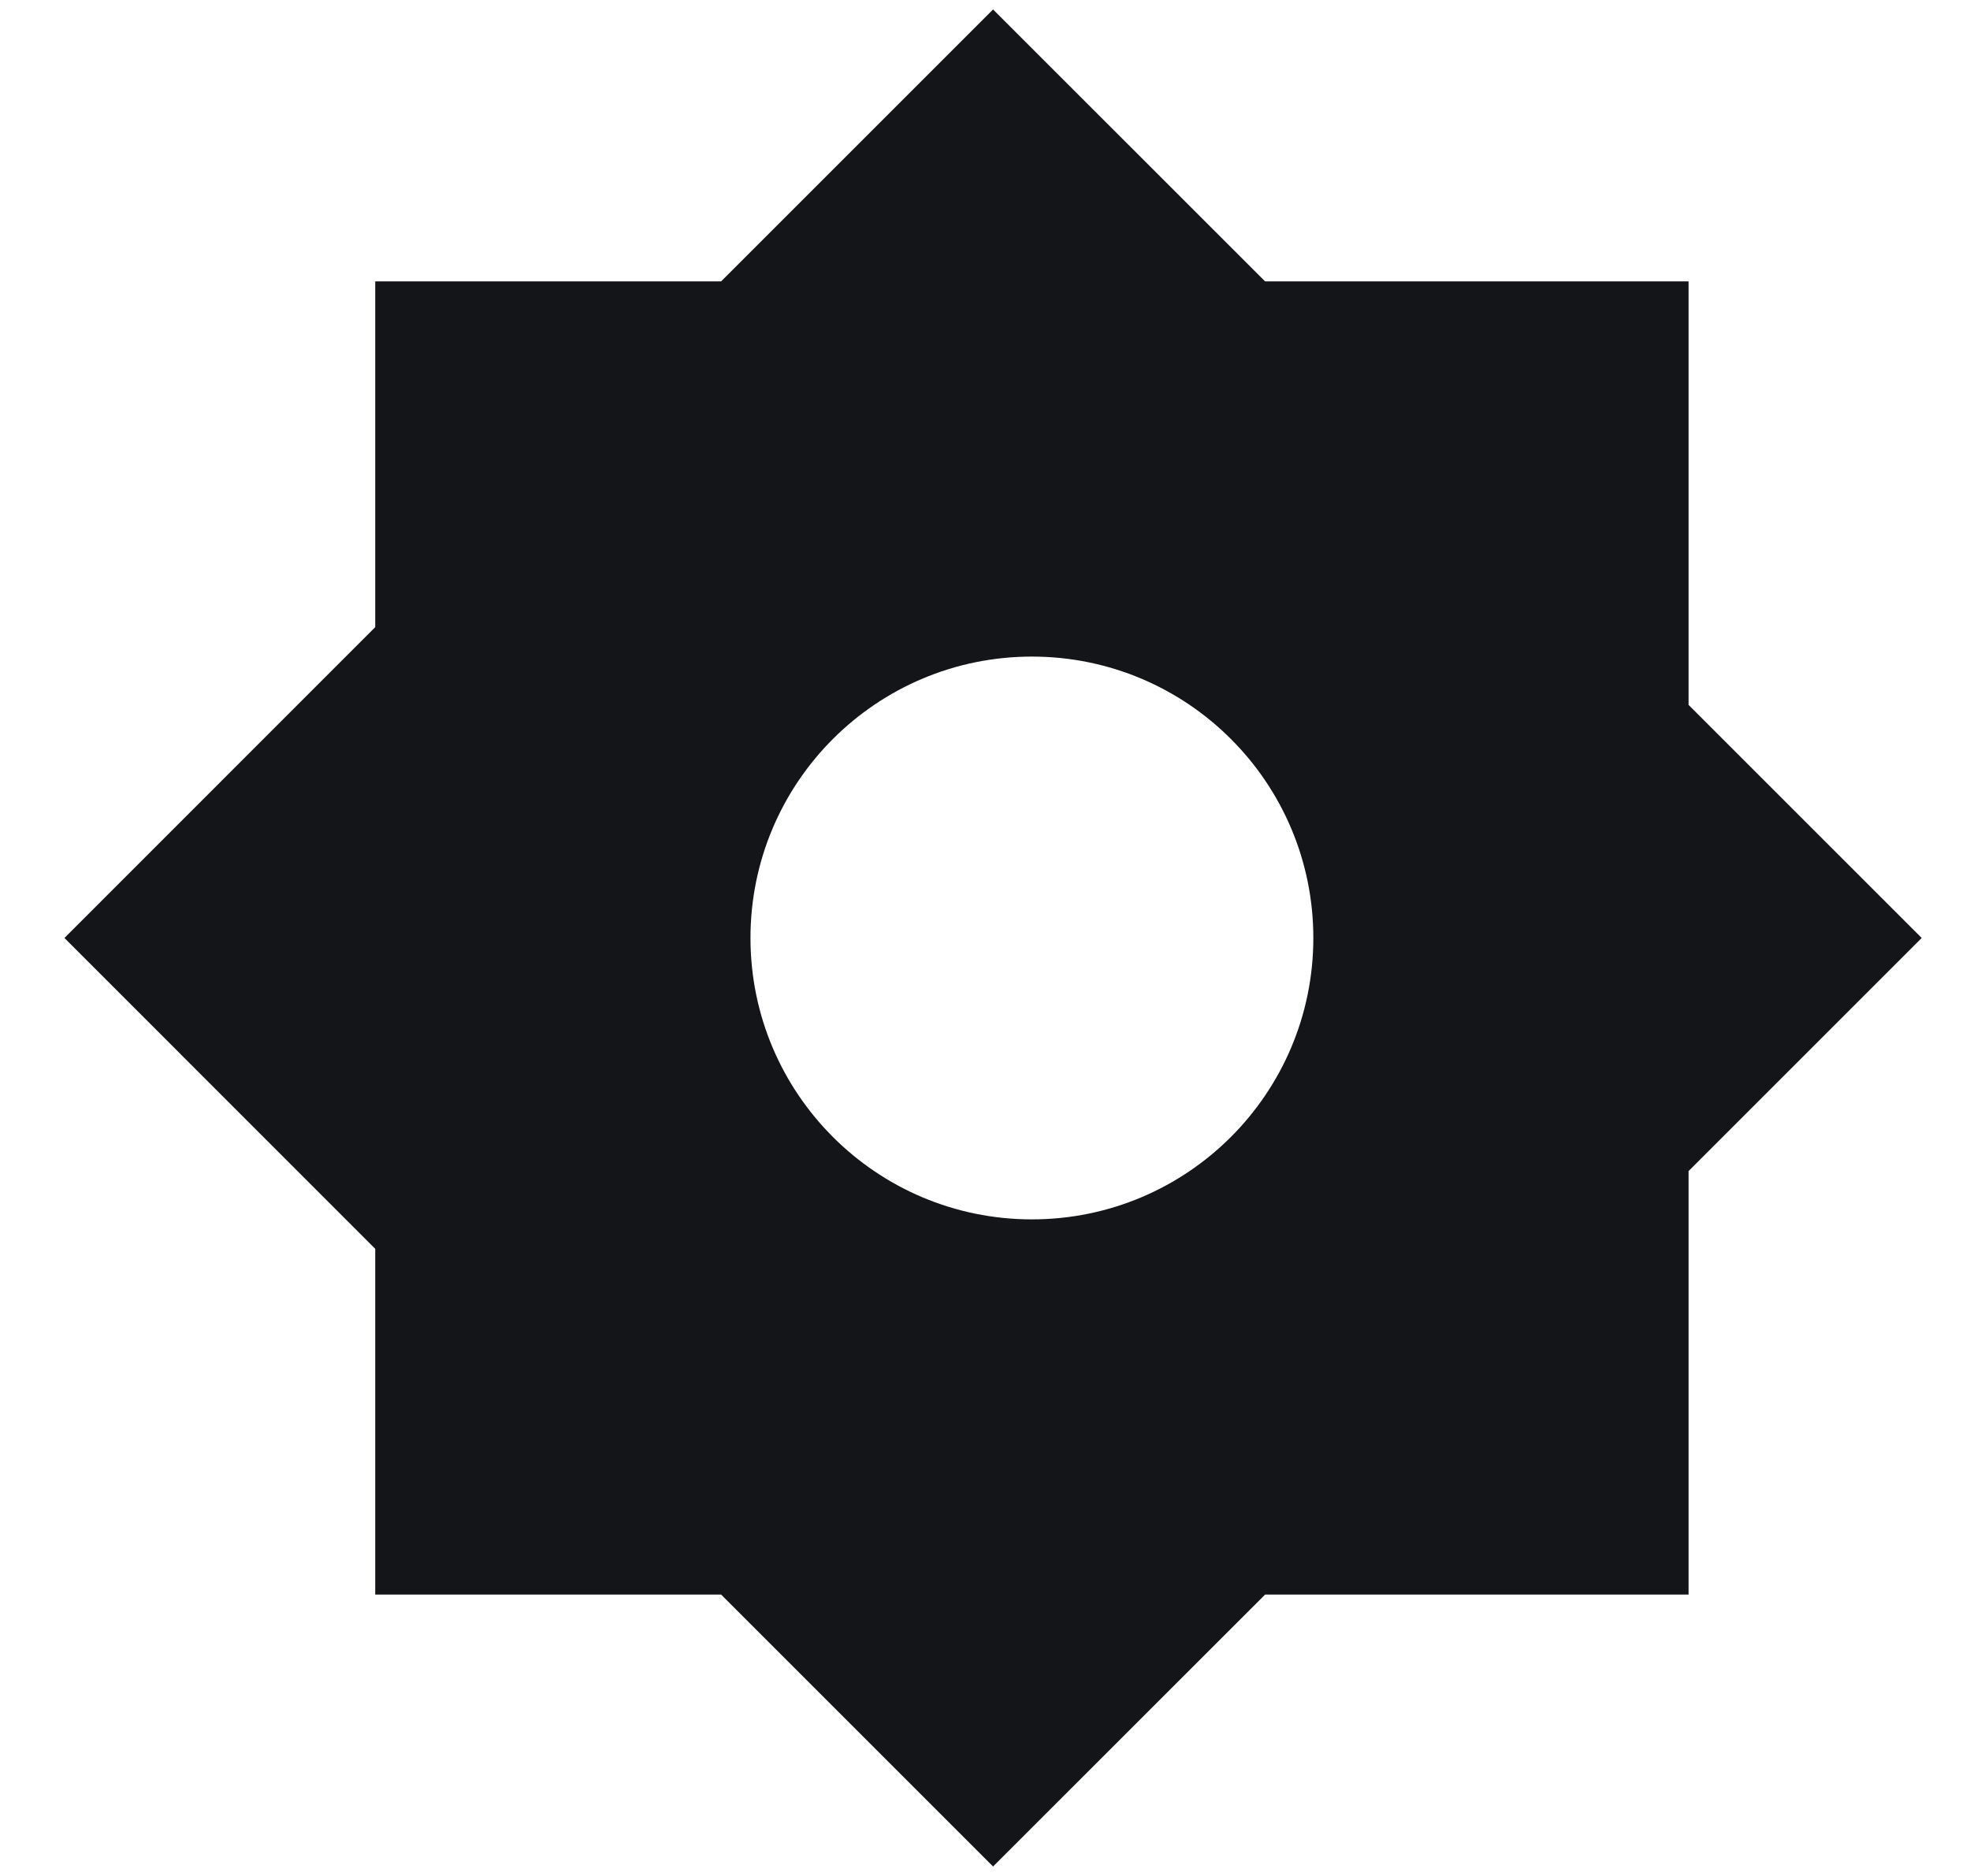 <svg width="21" height="20" viewBox="0 0 21 20" fill="none" xmlns="http://www.w3.org/2000/svg">
<path fill-rule="evenodd" clip-rule="evenodd" d="M0.687 10L4 6.686V3H7.687L10.586 0.101L13.486 3H18V7.515L20.485 10L18 12.485V17H13.486L10.586 19.899L7.687 17H4V13.314L0.687 10ZM14 10C14 11.657 12.657 13 11 13C9.343 13 8 11.657 8 10C8 8.343 9.343 7 11 7C12.657 7 14 8.343 14 10Z" fill="#141518"/>
</svg>
